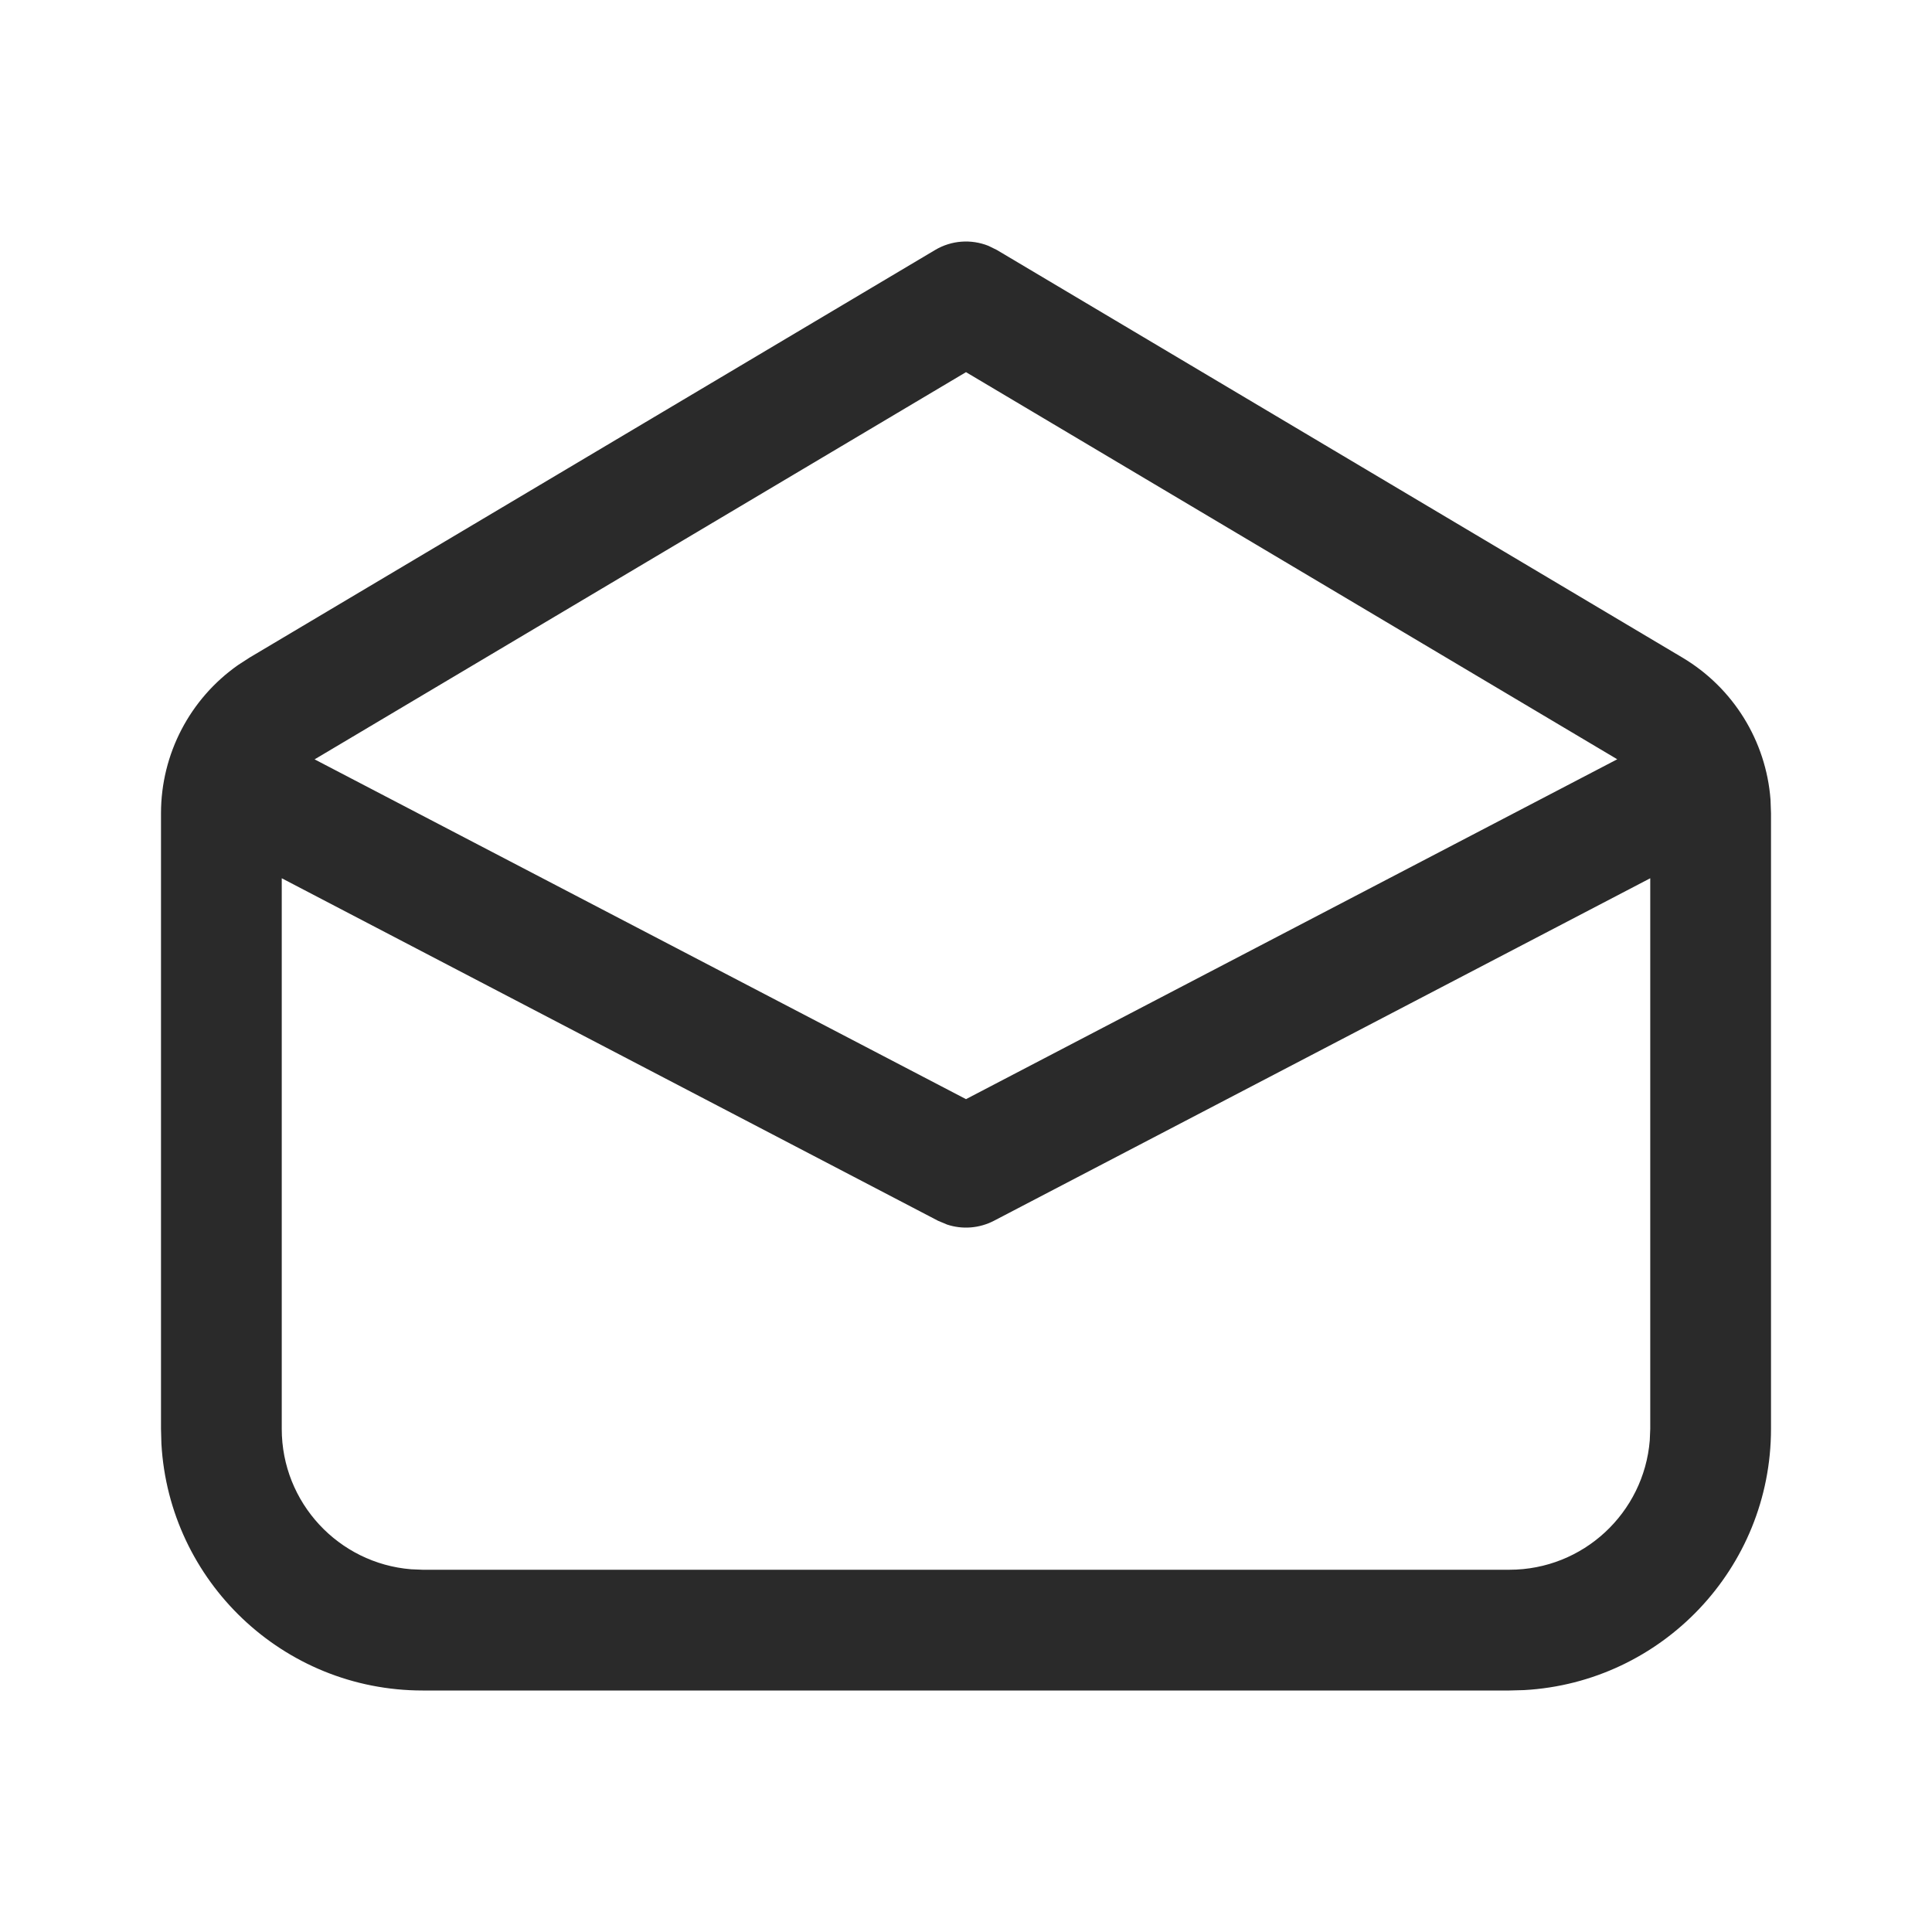 <svg width="24" height="24" viewBox="0 0 24 24" fill="none" xmlns="http://www.w3.org/2000/svg">
<path d="M3.1 8.169L11.617 3.105C11.819 2.985 12.064 2.968 12.279 3.054L12.383 3.105L20.9 8.169C21.533 8.546 21.939 9.206 21.994 9.934L22 10.103V17.75C22 19.483 20.643 20.899 18.934 20.995L18.75 21H5.25C3.517 21 2.101 19.643 2.005 17.934L2 17.75V10.103C2 9.366 2.36 8.68 2.958 8.261L3.1 8.169L11.617 3.105L3.1 8.169ZM20.5 10.91L12.347 15.165C12.166 15.259 11.956 15.275 11.765 15.212L11.653 15.165L3.5 10.91V17.75C3.5 18.668 4.207 19.421 5.106 19.494L5.25 19.5H18.75C19.668 19.5 20.421 18.793 20.494 17.893L20.5 17.75V10.91ZM12 4.623L3.908 9.433L12 13.654L20.09 9.432L12 4.623Z" fill="#2A2A2A"/>
</svg>
